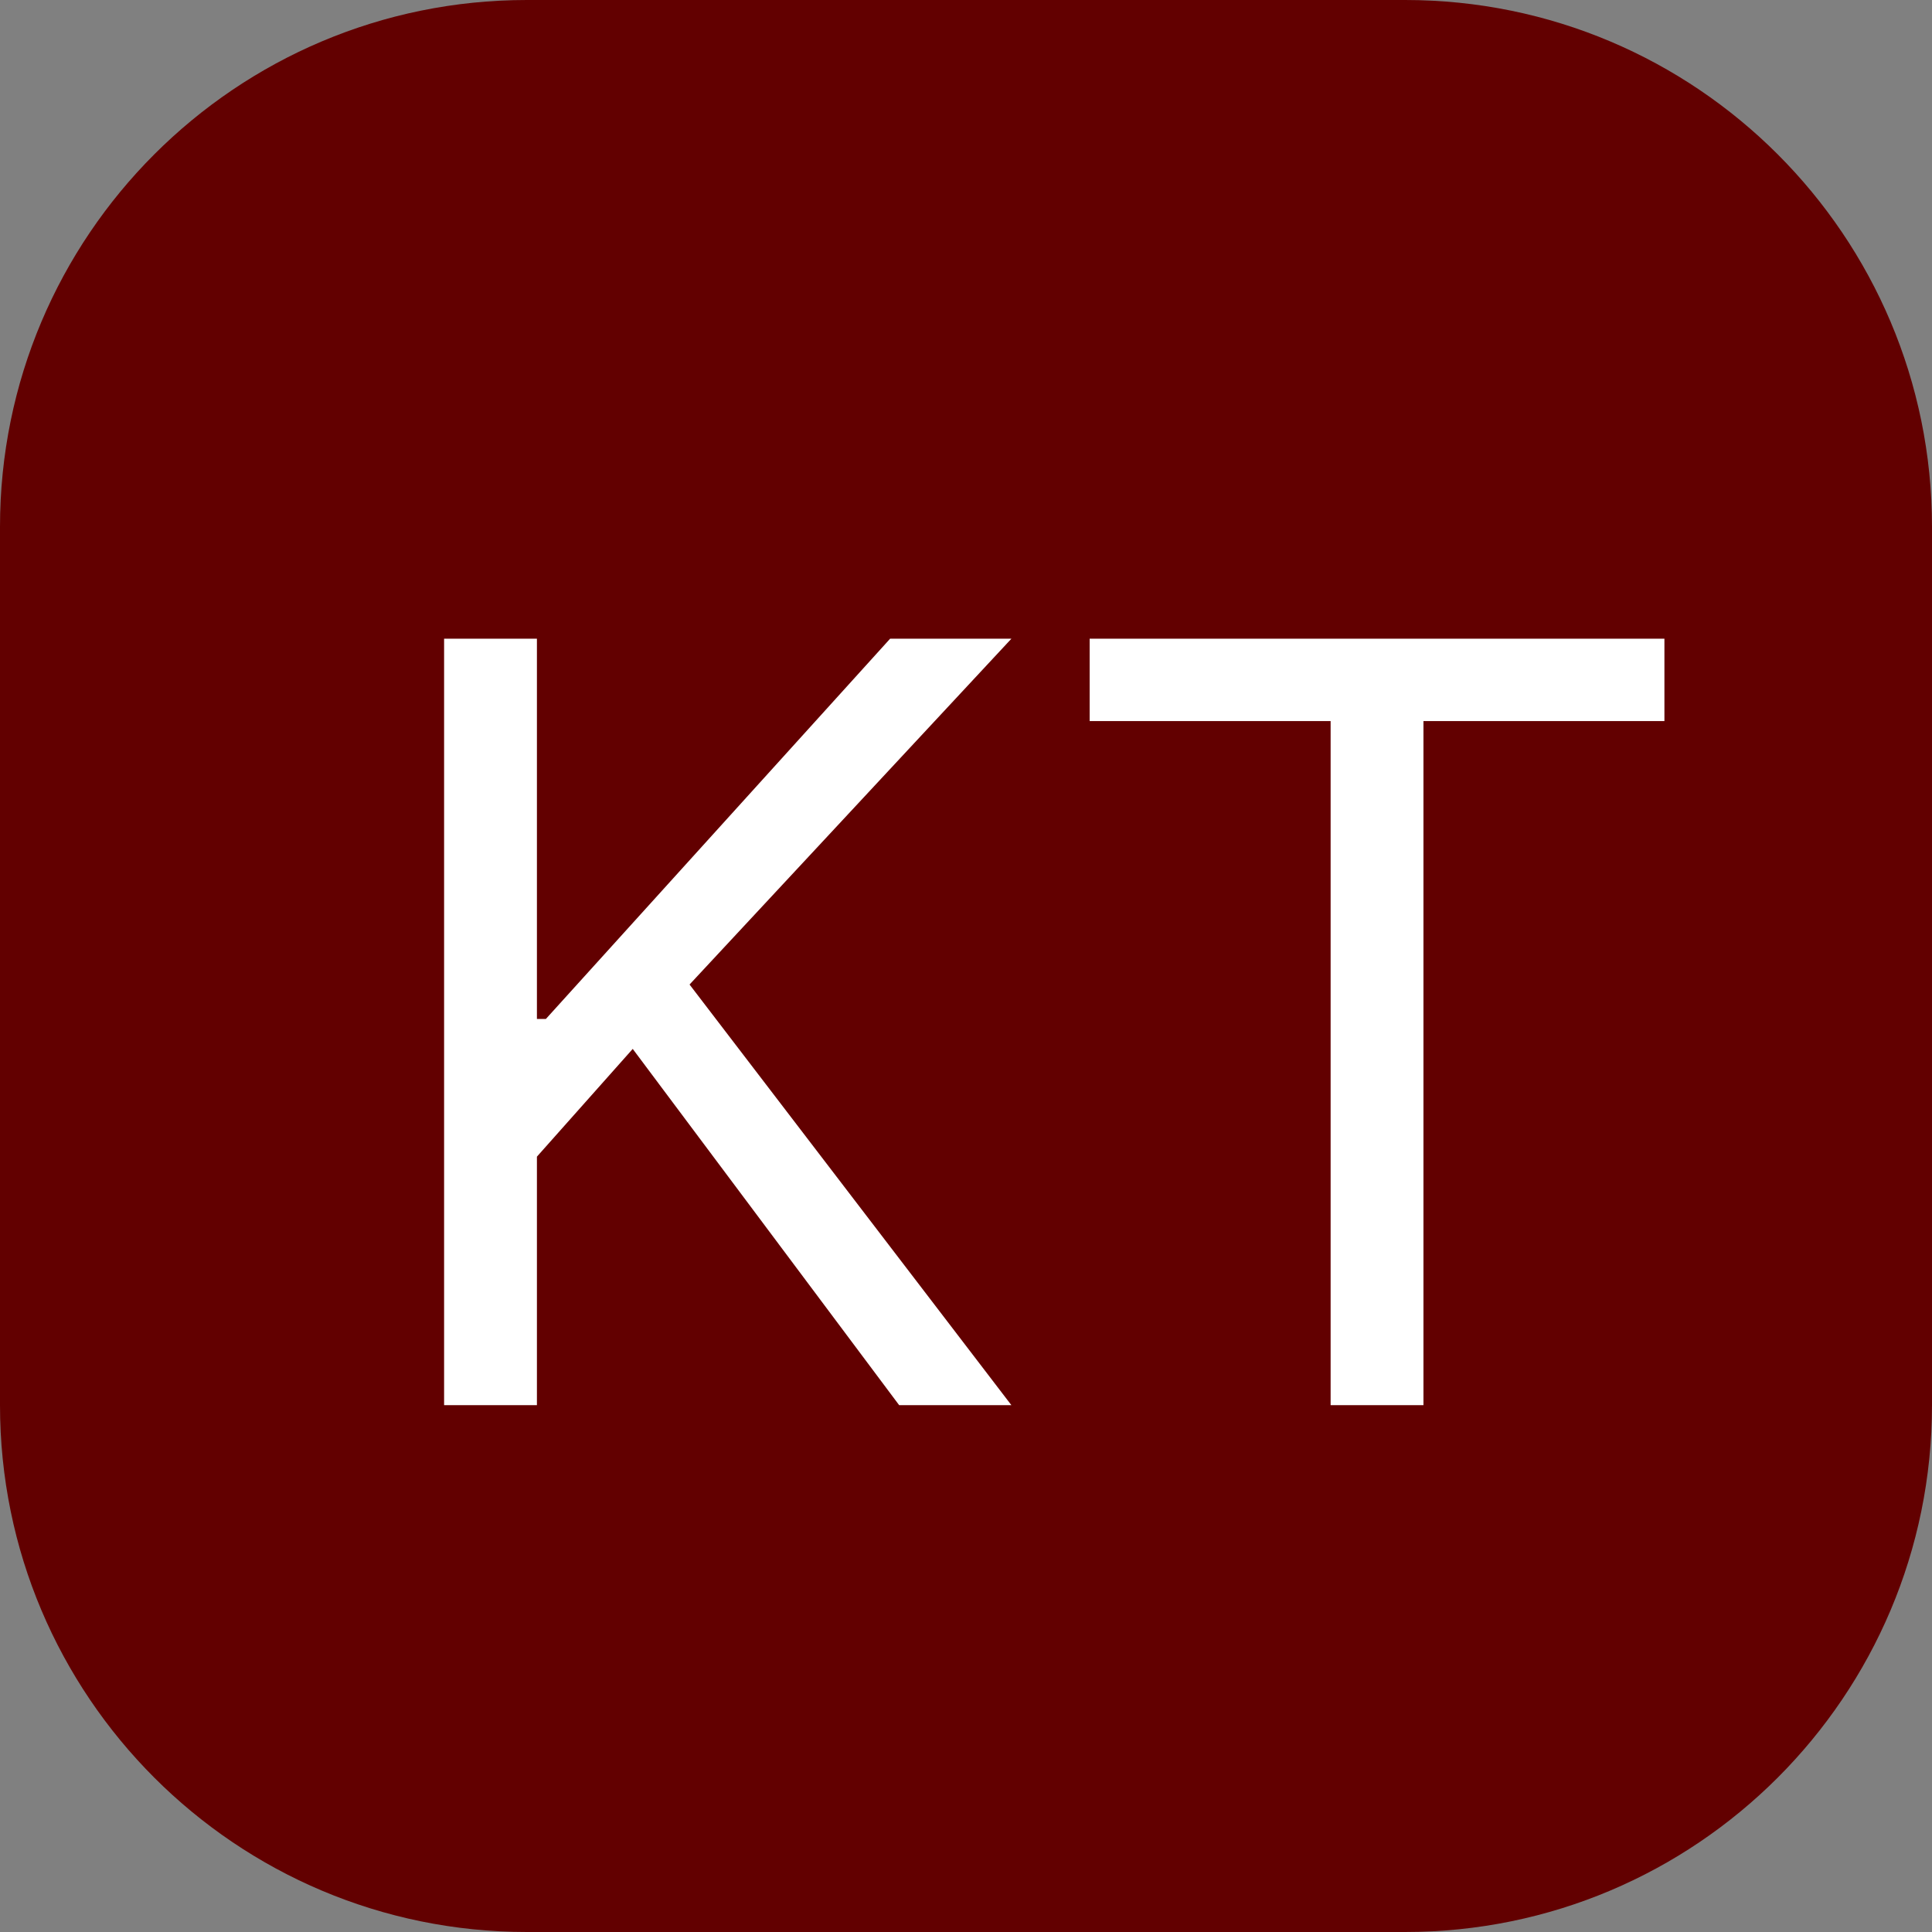 <svg width="22" height="22" viewBox="0 0 22 22" fill="none" xmlns="http://www.w3.org/2000/svg">
<rect x="0" y="0" width="22" height="22" fill="#808080" stroke="none"/>
<g clip-path="url(#clip0_1501_632)">
<path d="M16 0H6C2.686 0 0 2.686 0 6V16C0 19.314 2.686 22 6 22H16C19.314 22 22 19.314 22 16V6C22 2.686 19.314 0 16 0Z" fill="#620000"/>
<path d="M5.057 16.001V7.273H6.114V11.603H6.216L10.136 7.273H11.517L7.852 11.211L11.517 16.001H10.239L7.205 11.944L6.114 13.171V16.001H5.057ZM12.408 8.211V7.273H18.953V8.211H16.209V16.001H15.152V8.211H12.408Z" fill="white"/>
</g>
<defs>
<clipPath id="clip0_1501_632">
<rect width="22" height="22" fill="white"/>
</clipPath>
</defs>
</svg>
